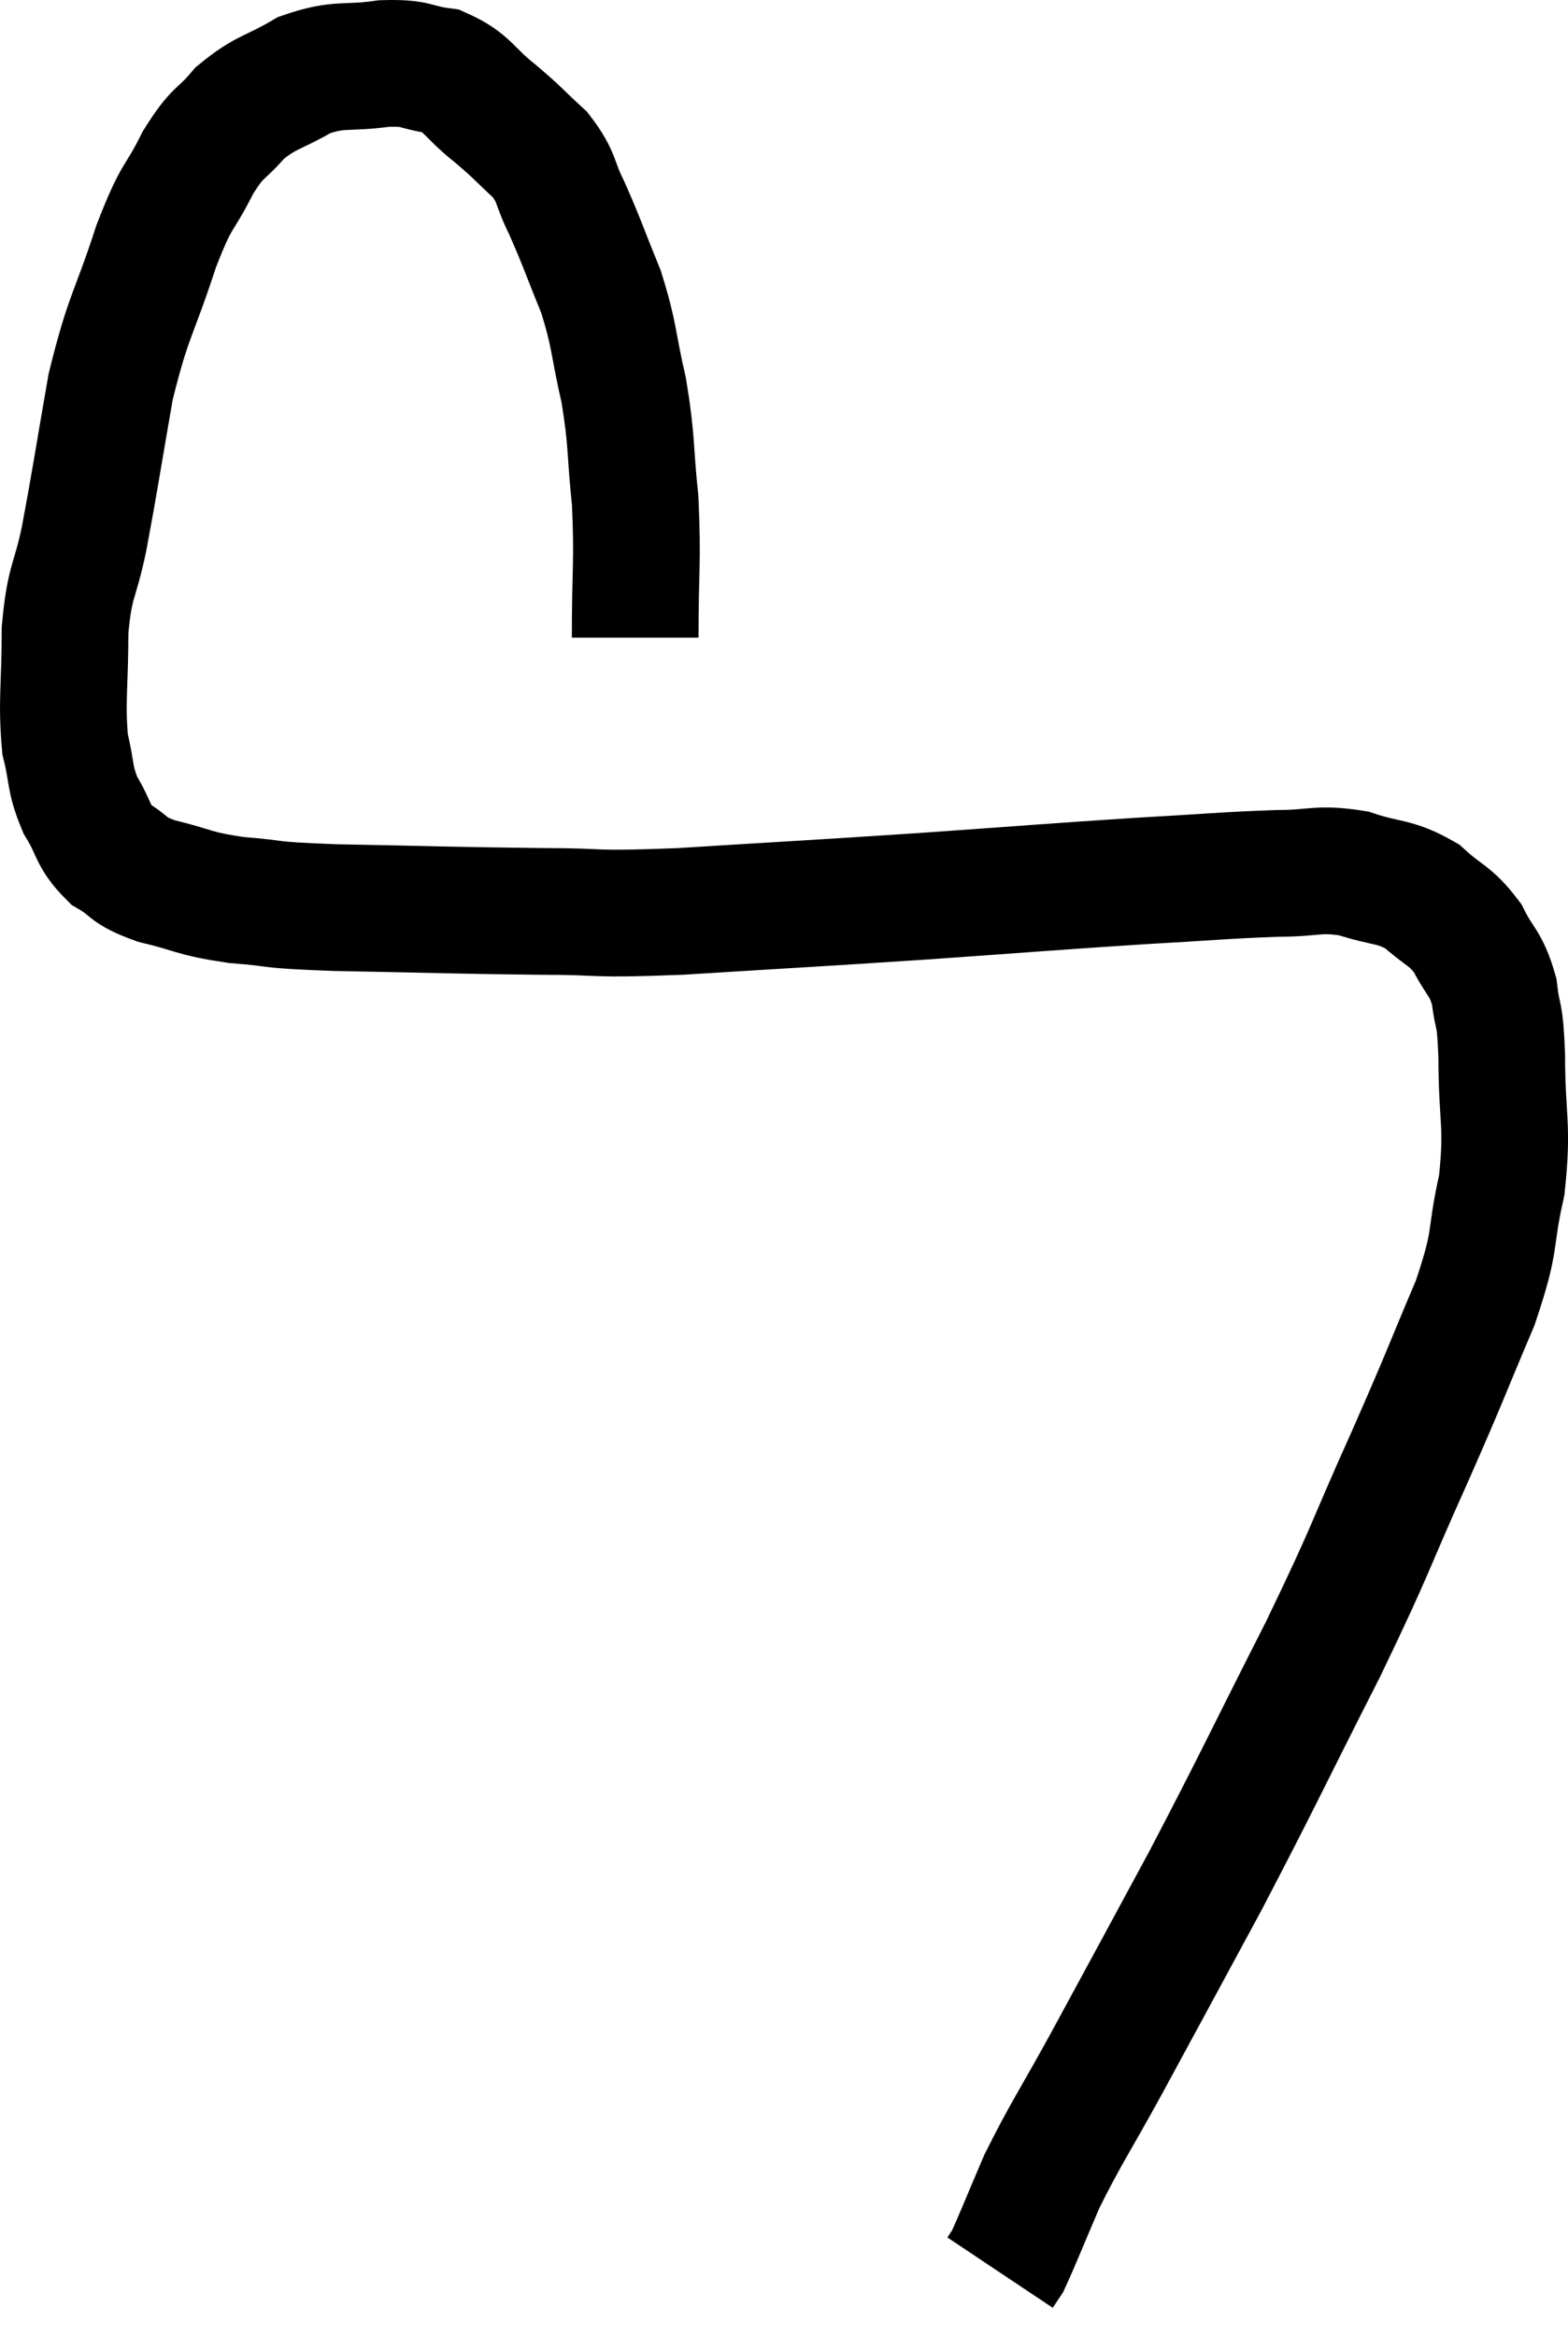 <svg xmlns="http://www.w3.org/2000/svg" viewBox="8.633 8.478 24.753 36.862" width="24.753" height="36.862"><path d="M 18.66 18.54 C 18.66 17.46, 18.705 17.355, 18.66 16.38 C 18.57 15.51, 18.615 15.465, 18.48 14.64 C 18.3 13.86, 18.345 13.8, 18.12 13.08 C 17.85 12.42, 17.82 12.3, 17.58 11.76 C 17.37 11.34, 17.445 11.295, 17.16 10.92 C 16.8 10.59, 16.83 10.59, 16.44 10.26 C 16.02 9.93, 16.035 9.795, 15.6 9.6 C 15.15 9.54, 15.24 9.465, 14.7 9.48 C 14.07 9.57, 14.01 9.465, 13.44 9.66 C 12.93 9.96, 12.84 9.915, 12.42 10.26 C 12.09 10.65, 12.09 10.515, 11.76 11.04 C 11.43 11.7, 11.445 11.475, 11.1 12.36 C 10.74 13.47, 10.665 13.425, 10.38 14.58 C 10.17 15.78, 10.14 16.02, 9.96 16.98 C 9.81 17.7, 9.735 17.61, 9.66 18.42 C 9.66 19.32, 9.6 19.53, 9.66 20.22 C 9.78 20.7, 9.72 20.745, 9.9 21.18 C 10.14 21.57, 10.08 21.66, 10.38 21.96 C 10.74 22.17, 10.605 22.2, 11.1 22.38 C 11.73 22.53, 11.655 22.575, 12.36 22.68 C 13.14 22.74, 12.72 22.755, 13.92 22.8 C 15.54 22.83, 15.795 22.845, 17.16 22.86 C 18.27 22.86, 17.865 22.92, 19.38 22.86 C 21.3 22.74, 21.405 22.74, 23.22 22.62 C 24.93 22.5, 25.245 22.47, 26.64 22.38 C 27.72 22.32, 27.96 22.29, 28.8 22.26 C 29.4 22.26, 29.43 22.17, 30 22.26 C 30.54 22.44, 30.63 22.365, 31.08 22.62 C 31.44 22.95, 31.515 22.905, 31.8 23.28 C 32.01 23.7, 32.085 23.655, 32.22 24.12 C 32.28 24.63, 32.31 24.375, 32.34 25.14 C 32.34 26.16, 32.445 26.205, 32.34 27.18 C 32.13 28.11, 32.28 27.975, 31.92 29.04 C 31.41 30.24, 31.5 30.075, 30.9 31.44 C 30.21 32.97, 30.33 32.82, 29.52 34.5 C 28.59 36.33, 28.515 36.525, 27.66 38.16 C 26.88 39.6, 26.745 39.855, 26.1 41.04 C 25.59 41.97, 25.47 42.12, 25.08 42.9 C 24.81 43.53, 24.705 43.8, 24.54 44.16 C 24.48 44.25, 24.45 44.295, 24.42 44.34 C 24.42 44.34, 24.42 44.34, 24.42 44.34 C 24.42 44.34, 24.42 44.34, 24.42 44.34 L 24.42 44.34" fill="none" stroke="black" stroke-width="2"></path></svg>